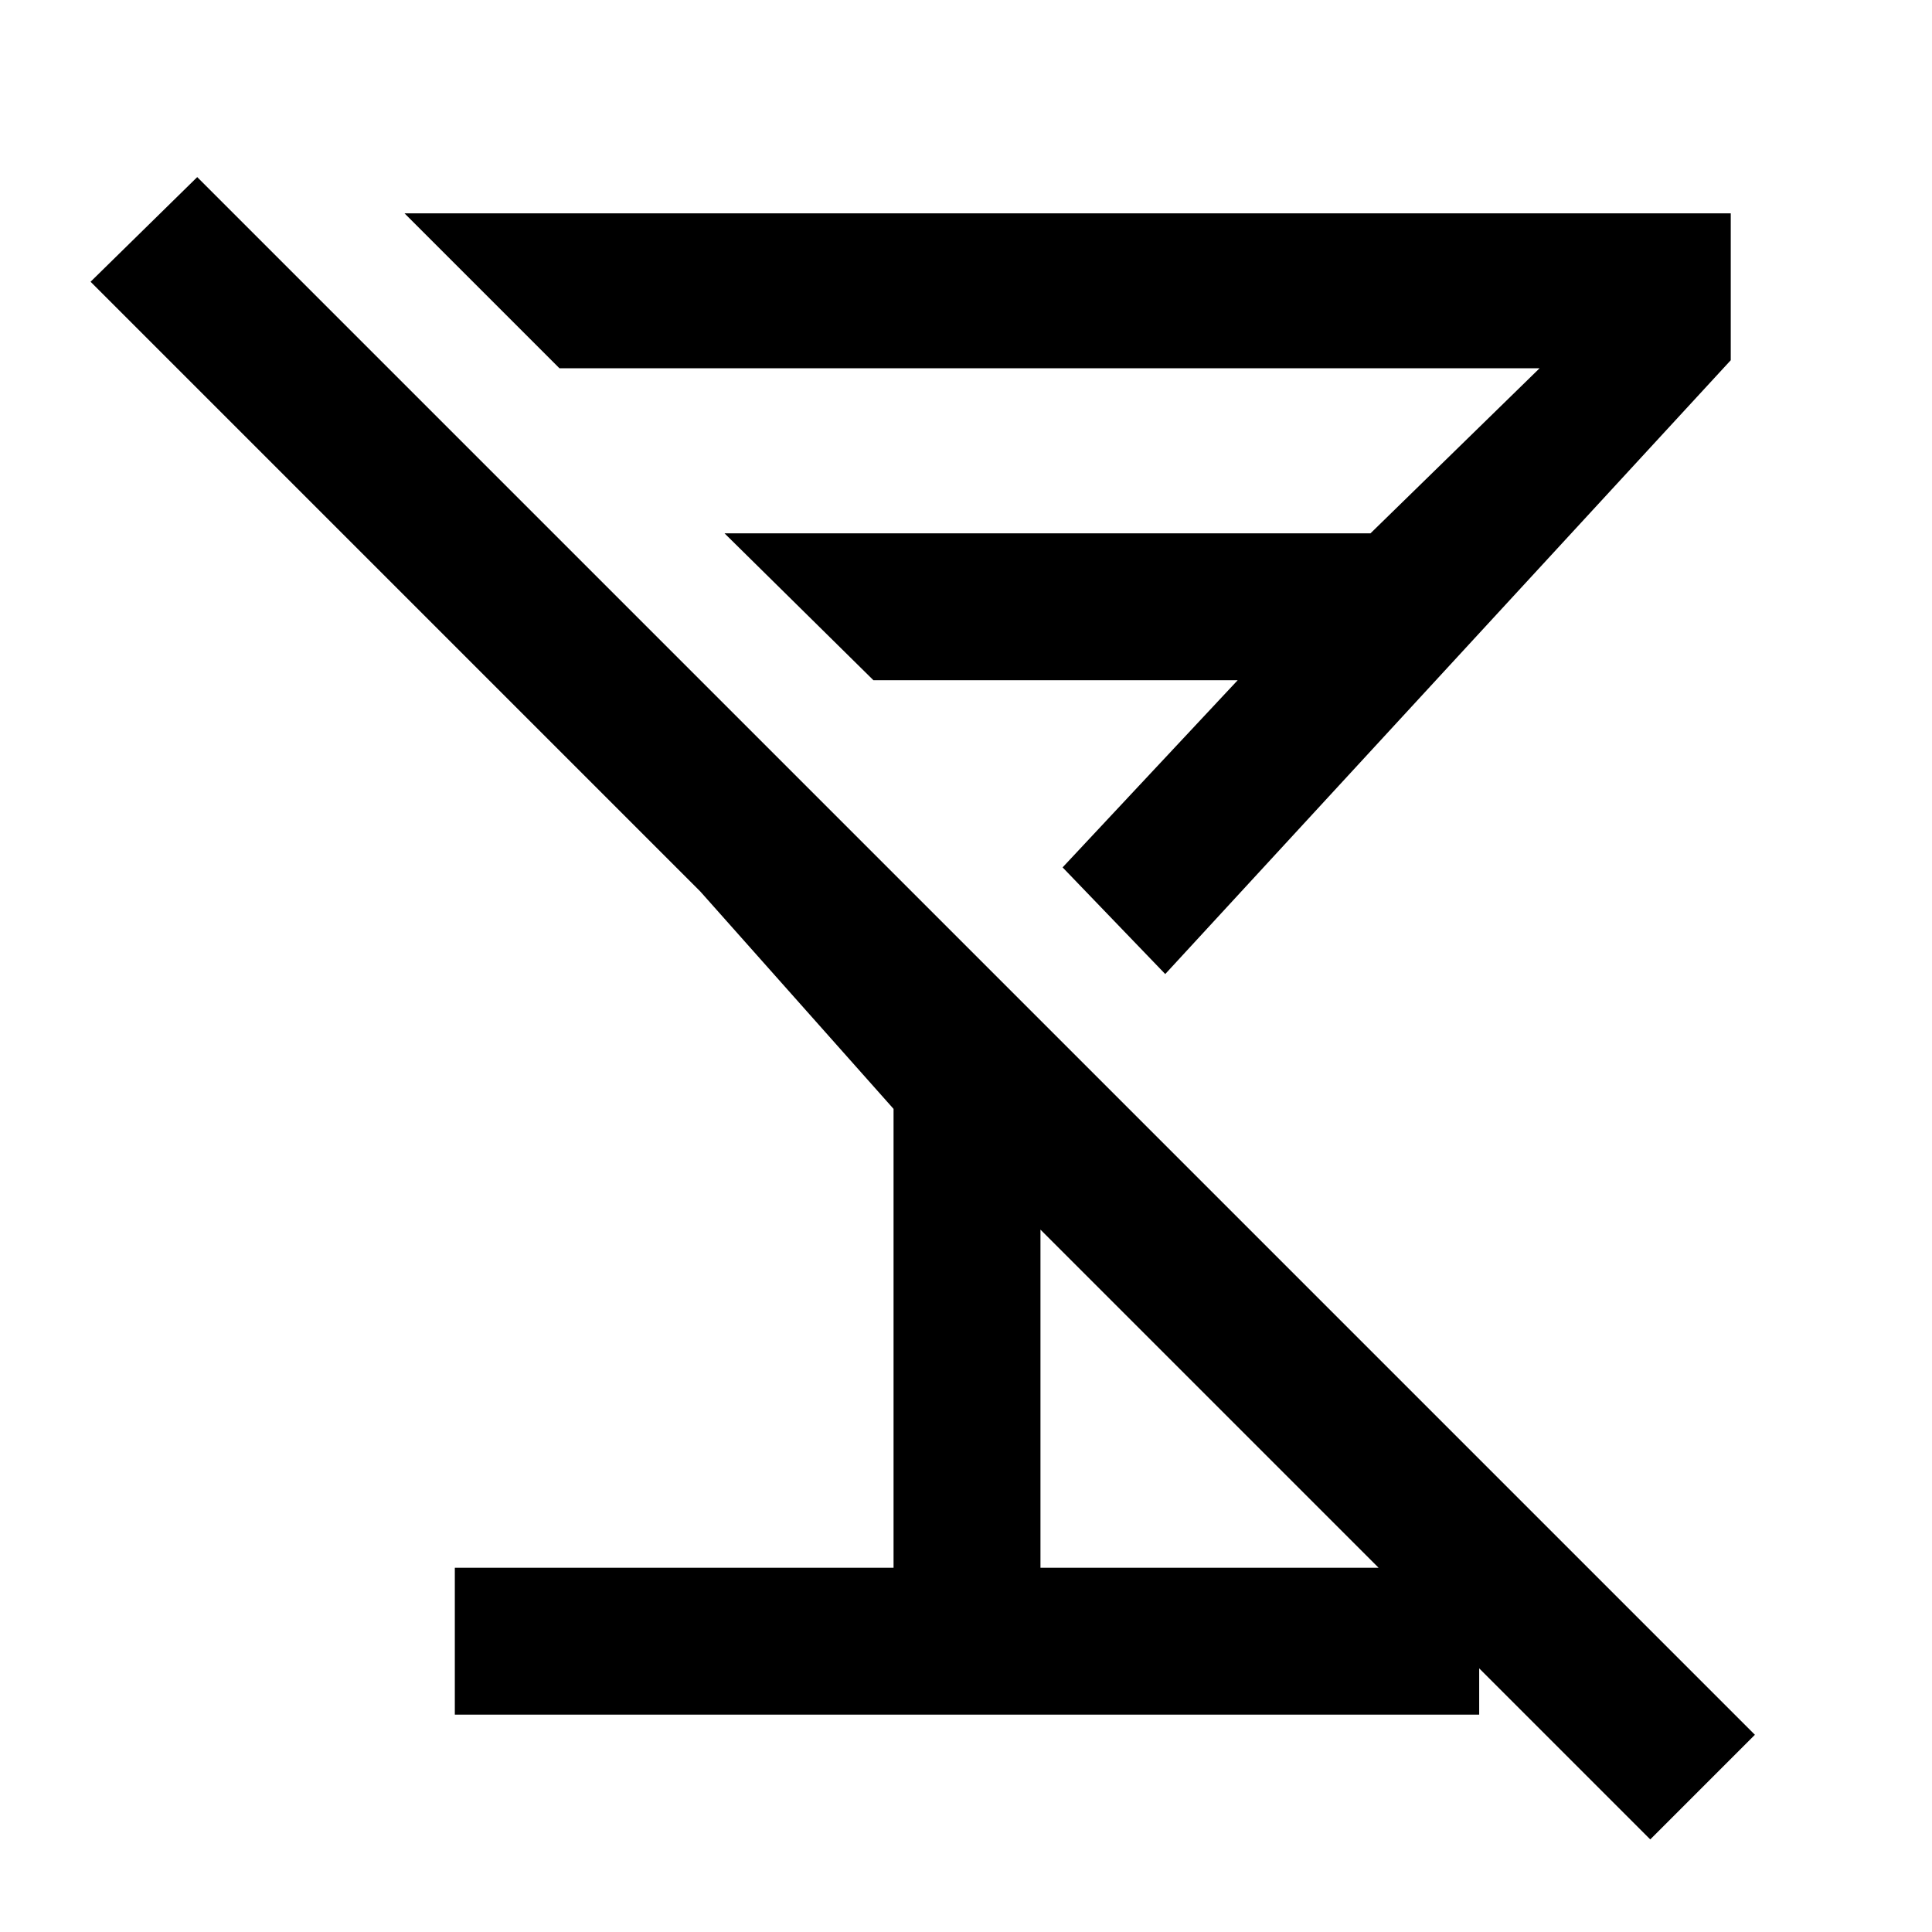 <svg xmlns="http://www.w3.org/2000/svg" height="48" width="48"><path d="M4.9 4.4 43.6 43.1 41 45.7 25.85 30.55V38.95H36.75V42.6H11.3V38.95H22.2V27.55L17.4 22.15L2.25 7ZM10.05 5.3H43V8.95L28.95 24.2L26.4 21.55L30.75 16.9H21.7L18 13.25H34.05L38.25 9.15H13.9ZM24.05 19.2Z"/></svg>